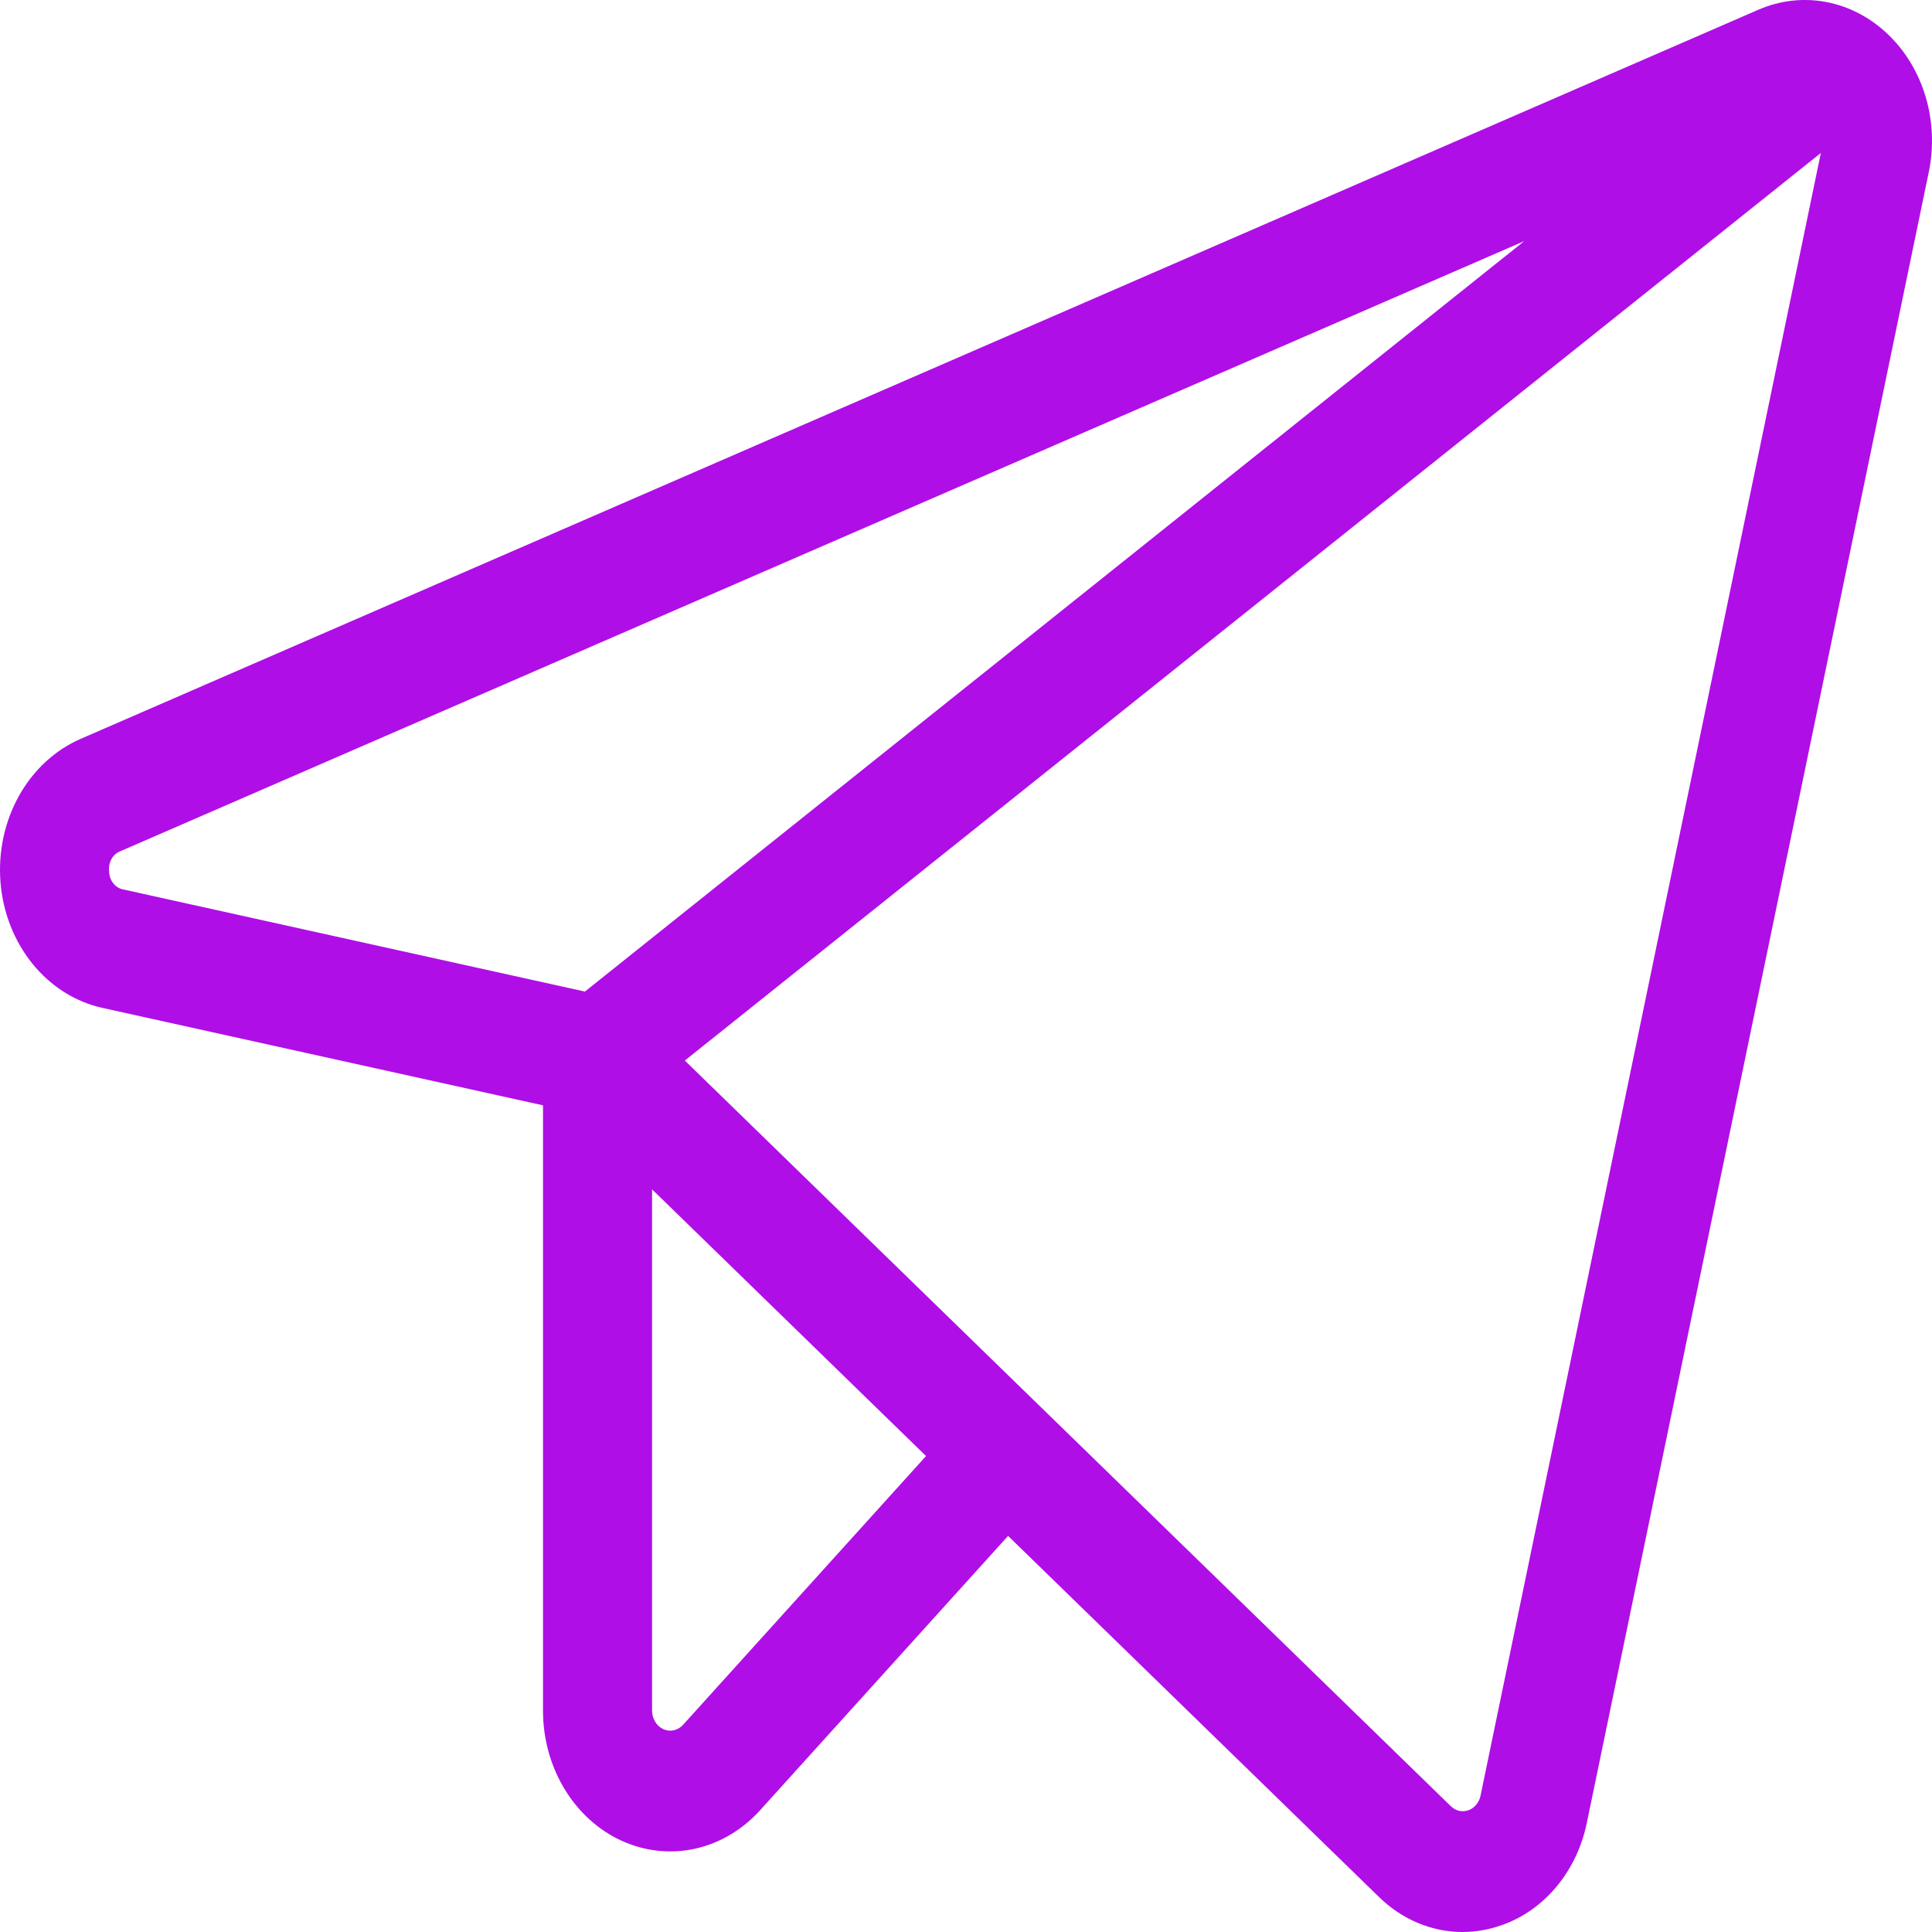 <svg width="51" height="51" viewBox="0 0 51 51" fill="none" xmlns="http://www.w3.org/2000/svg">
<g clip-path="url(#clip0_24_16)">
<path d="M49.832 0.901C49.369 0.459 48.806 0.166 48.203 0.052C47.6 -0.061 46.981 0.01 46.412 0.259L2.131 19.503C1.455 19.796 0.884 20.324 0.502 21.006C0.121 21.689 -0.051 22.49 0.013 23.289C0.077 24.089 0.374 24.844 0.858 25.442C1.342 26.039 1.989 26.447 2.7 26.605L14.334 29.178V45.155C14.333 45.89 14.53 46.609 14.899 47.22C15.268 47.832 15.793 48.309 16.407 48.59C17.021 48.871 17.696 48.945 18.348 48.801C19 48.657 19.599 48.303 20.068 47.782L26.611 40.544L36.397 50.071C37.005 50.668 37.791 50.999 38.604 51C38.958 50.999 39.31 50.938 39.646 50.817C40.202 50.623 40.701 50.27 41.094 49.795C41.488 49.32 41.762 48.739 41.89 48.111L50.914 4.547C51.052 3.888 51.023 3.2 50.833 2.557C50.642 1.915 50.296 1.342 49.832 0.901ZM2.881 23.008C2.866 22.893 2.887 22.775 2.943 22.676C2.998 22.577 3.083 22.503 3.184 22.467L40.236 6.365L15.44 26.175L3.265 23.482C3.161 23.466 3.065 23.409 2.995 23.323C2.924 23.236 2.884 23.124 2.881 23.008ZM18.032 45.53C17.965 45.604 17.88 45.655 17.786 45.675C17.693 45.696 17.597 45.685 17.509 45.645C17.422 45.605 17.346 45.537 17.294 45.45C17.241 45.362 17.213 45.26 17.213 45.155V31.396L24.445 38.436L18.032 45.53ZM39.083 47.399C39.065 47.489 39.025 47.572 38.969 47.639C38.913 47.707 38.842 47.758 38.763 47.786C38.684 47.814 38.599 47.819 38.518 47.801C38.436 47.782 38.361 47.74 38.298 47.679L18.078 27.996L48.066 4.038L39.083 47.399Z" fill="#AF0EE7"/>
</g>
<defs>
<clipPath id="clip0_24_16">
<rect width="51" height="51" fill="white"/>
</clipPath>
</defs>
</svg>
